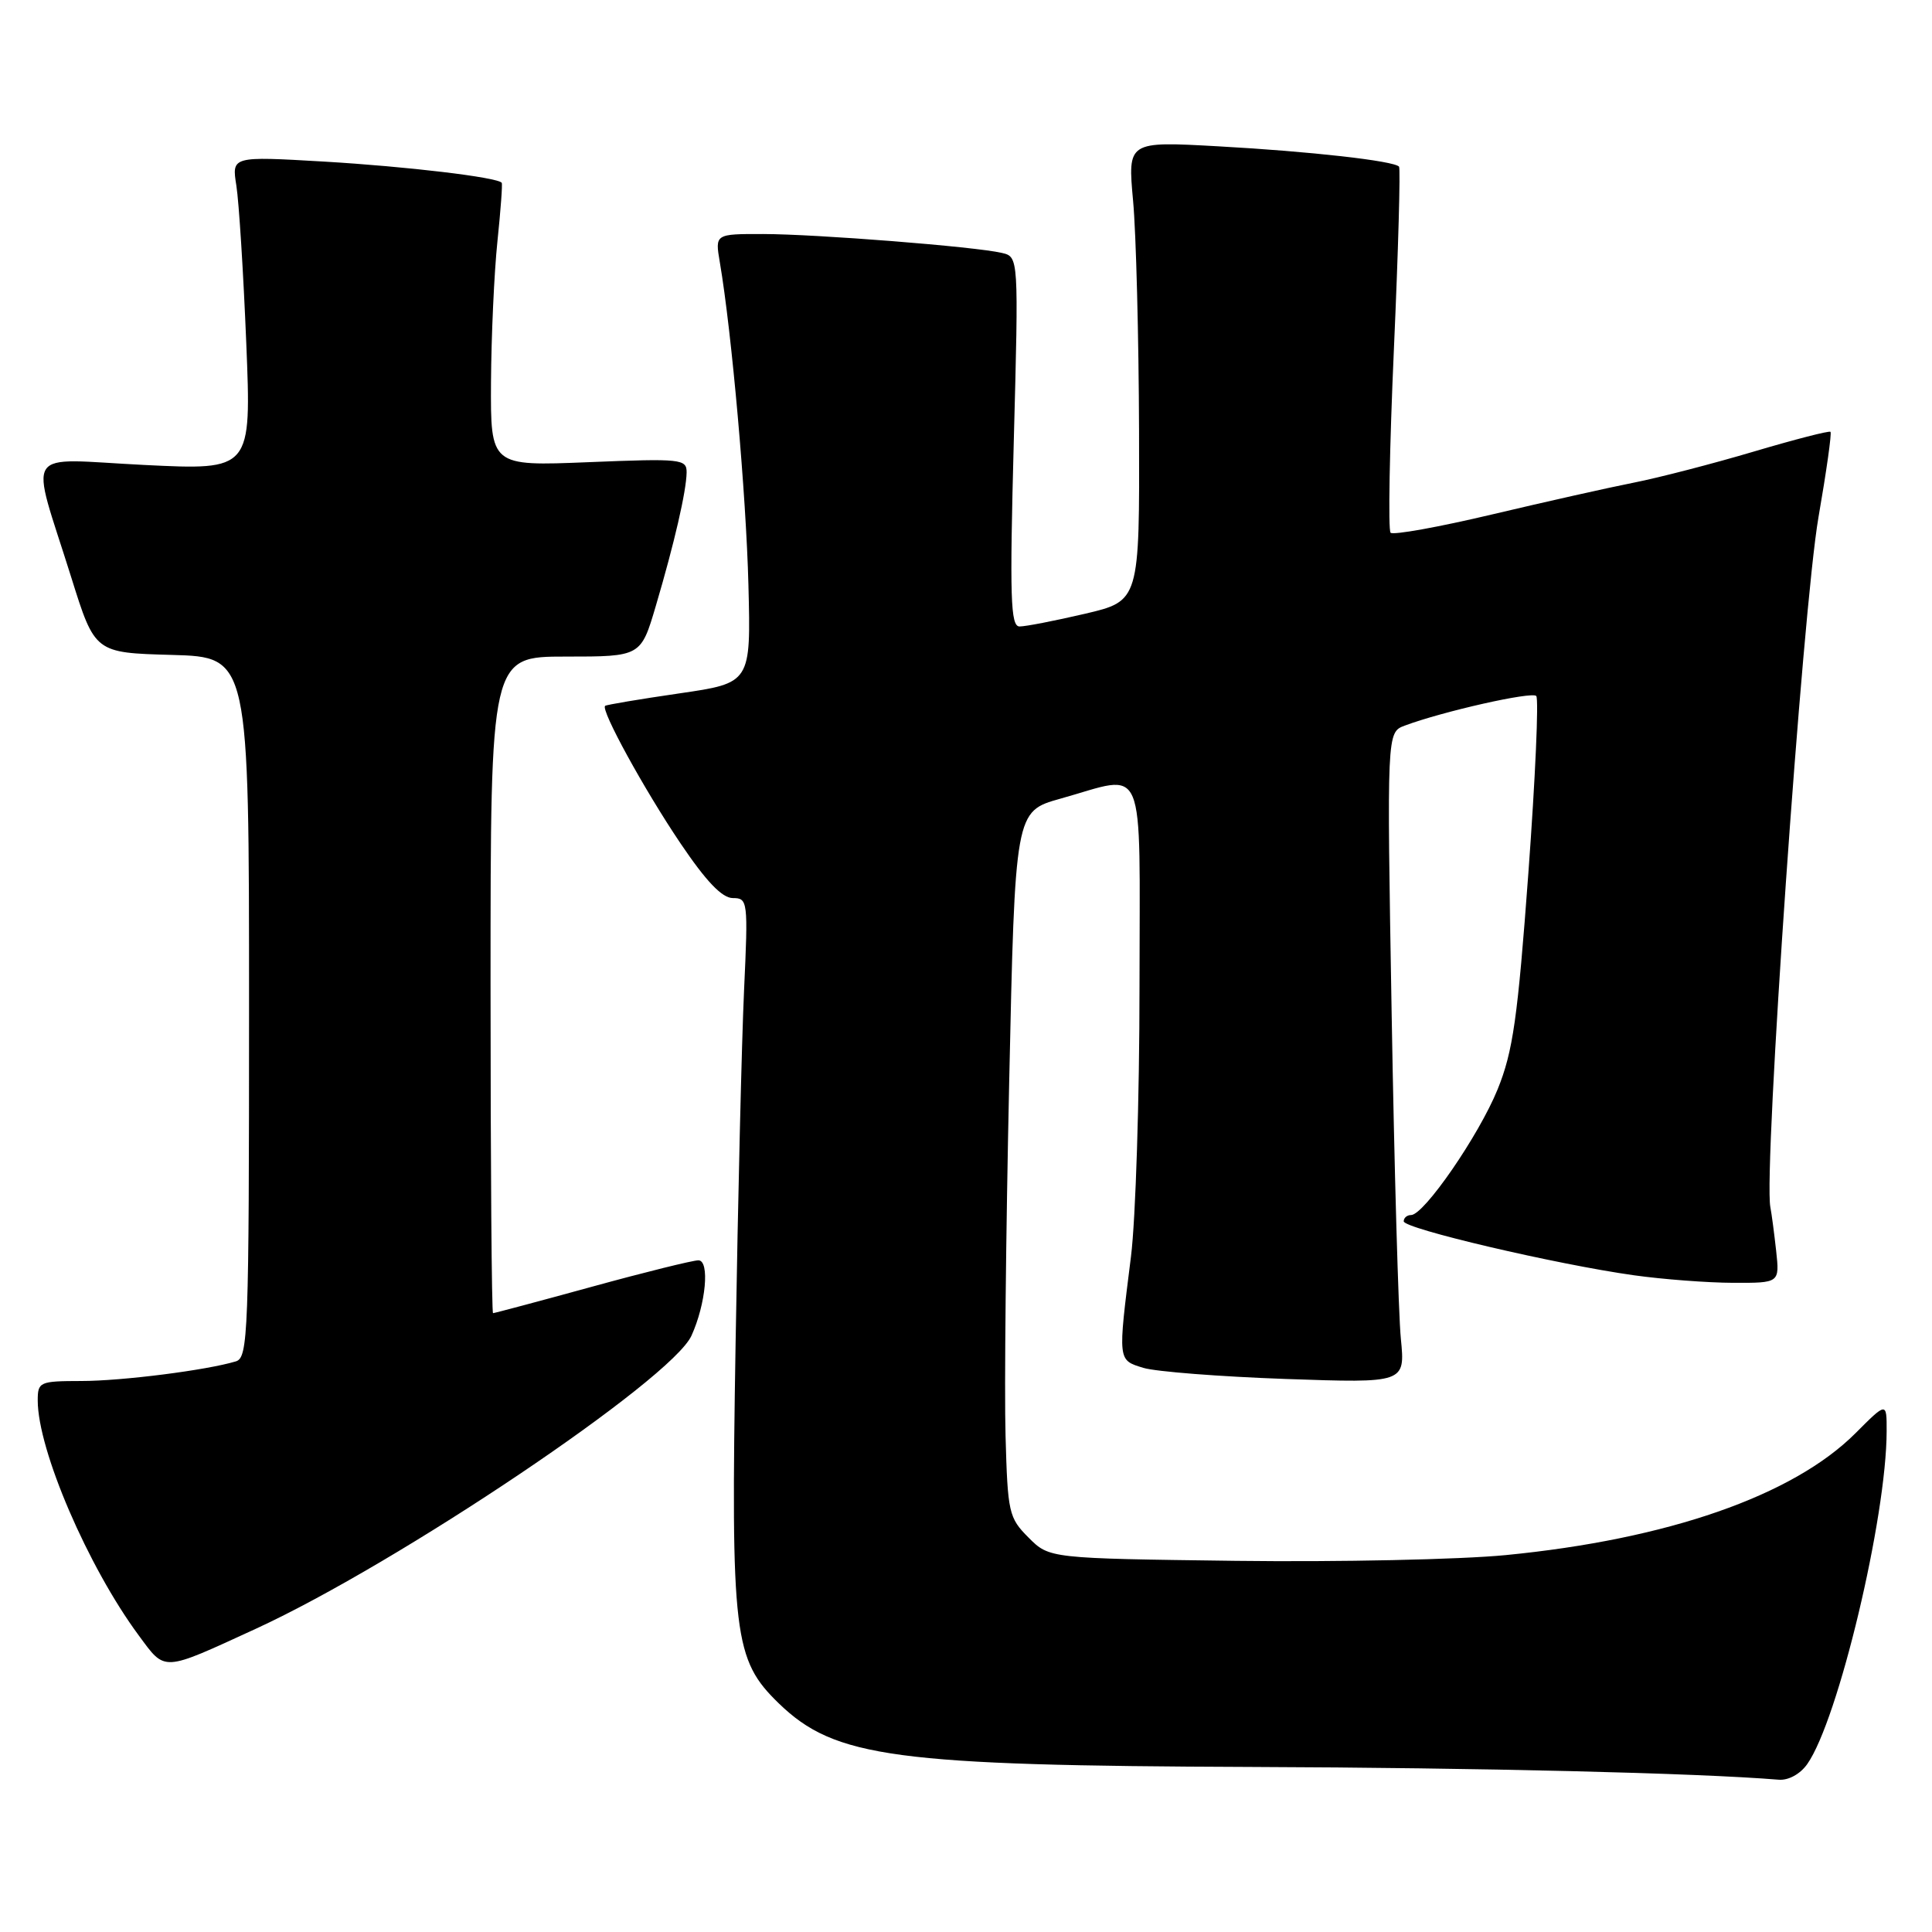 <?xml version="1.0" encoding="UTF-8" standalone="no"?>
<!DOCTYPE svg PUBLIC "-//W3C//DTD SVG 1.1//EN" "http://www.w3.org/Graphics/SVG/1.1/DTD/svg11.dtd" >
<svg xmlns="http://www.w3.org/2000/svg" xmlns:xlink="http://www.w3.org/1999/xlink" version="1.1" viewBox="0 0 256 256">
 <g >
 <path fill="currentColor"
d=" M 239.47 233.75 C 243.57 227.93 249.98 201.07 249.99 189.63 C 250.00 185.76 250.00 185.76 245.85 189.92 C 237.57 198.19 220.98 203.97 199.50 206.06 C 193.45 206.65 177.37 206.99 163.77 206.82 C 139.04 206.50 139.04 206.50 136.29 203.74 C 133.67 201.12 133.52 200.45 133.24 190.24 C 133.07 184.33 133.29 163.30 133.72 143.50 C 134.50 107.51 134.50 107.51 140.50 105.83 C 152.06 102.61 151.00 100.08 150.99 130.75 C 150.99 145.46 150.48 161.55 149.86 166.50 C 148.11 180.42 148.09 180.20 151.50 181.25 C 153.15 181.75 161.63 182.41 170.35 182.72 C 186.20 183.27 186.20 183.27 185.62 177.38 C 185.30 174.15 184.75 154.75 184.40 134.27 C 183.76 97.04 183.76 97.04 186.13 96.15 C 191.16 94.27 202.94 91.61 203.56 92.22 C 203.91 92.58 203.44 103.11 202.52 115.64 C 201.10 134.94 200.48 139.32 198.44 144.35 C 195.96 150.45 188.69 161.00 186.97 161.00 C 186.44 161.00 186.00 161.37 186.00 161.83 C 186.00 162.80 206.23 167.54 216.50 168.98 C 220.35 169.52 226.27 169.97 229.65 169.98 C 235.81 170.00 235.81 170.00 235.35 165.75 C 235.09 163.41 234.75 160.80 234.58 159.94 C 233.66 155.11 238.86 80.61 240.96 68.52 C 242.01 62.48 242.73 57.39 242.55 57.22 C 242.38 57.05 237.80 58.23 232.37 59.84 C 226.94 61.45 219.80 63.30 216.50 63.95 C 213.20 64.60 204.74 66.50 197.69 68.17 C 190.64 69.84 184.60 70.93 184.26 70.59 C 183.92 70.25 184.12 59.29 184.70 46.24 C 185.28 33.18 185.58 22.31 185.38 22.08 C 184.68 21.31 173.59 20.06 161.46 19.39 C 149.42 18.72 149.42 18.72 150.14 26.61 C 150.54 30.95 150.89 44.66 150.93 57.07 C 151.00 79.63 151.00 79.63 143.75 81.33 C 139.76 82.26 135.87 83.02 135.09 83.01 C 133.90 83.00 133.78 79.22 134.33 58.52 C 134.98 34.03 134.98 34.03 132.74 33.51 C 129.22 32.68 108.17 31.02 101.12 31.01 C 94.74 31.00 94.74 31.00 95.38 34.75 C 96.96 44.01 98.87 65.62 99.17 77.50 C 99.50 90.50 99.50 90.50 90.00 91.88 C 84.78 92.64 80.36 93.38 80.18 93.53 C 79.57 94.06 85.34 104.59 90.17 111.75 C 93.57 116.79 95.68 119.00 97.11 119.00 C 99.09 119.00 99.14 119.39 98.59 131.25 C 98.28 137.99 97.78 159.03 97.47 178.00 C 96.83 216.78 97.21 219.91 103.22 225.73 C 110.64 232.90 118.51 233.96 165.82 234.13 C 196.23 234.24 224.80 234.93 235.69 235.82 C 236.98 235.93 238.54 235.07 239.47 233.75 Z  M 33.90 215.82 C 52.78 207.14 88.97 182.80 91.62 176.99 C 93.54 172.78 94.07 167.00 92.54 167.00 C 91.80 167.00 85.45 168.57 78.43 170.50 C 71.41 172.43 65.51 174.00 65.33 174.00 C 65.15 174.00 65.00 154.43 65.00 130.50 C 65.00 87.00 65.00 87.00 74.96 87.00 C 84.92 87.00 84.92 87.00 86.91 80.25 C 89.37 71.92 90.94 65.11 90.98 62.61 C 91.00 60.82 90.28 60.74 78.00 61.24 C 65.00 61.77 65.00 61.77 65.06 50.63 C 65.10 44.51 65.48 36.12 65.91 32.00 C 66.34 27.88 66.60 24.37 66.48 24.22 C 65.93 23.49 53.93 22.06 42.92 21.41 C 30.70 20.70 30.70 20.70 31.32 24.60 C 31.66 26.74 32.25 36.11 32.63 45.41 C 33.32 62.31 33.32 62.31 19.13 61.61 C 2.76 60.80 3.95 58.97 9.44 76.50 C 12.57 86.50 12.57 86.50 22.78 86.78 C 33.00 87.07 33.00 87.07 33.00 133.47 C 33.00 176.79 32.88 179.90 31.25 180.39 C 27.39 181.56 16.17 182.99 10.75 182.99 C 5.24 183.00 5.00 183.11 5.00 185.57 C 5.00 192.13 11.66 207.61 18.39 216.71 C 21.96 221.54 21.38 221.57 33.90 215.82 Z "/>
</g>
</svg>